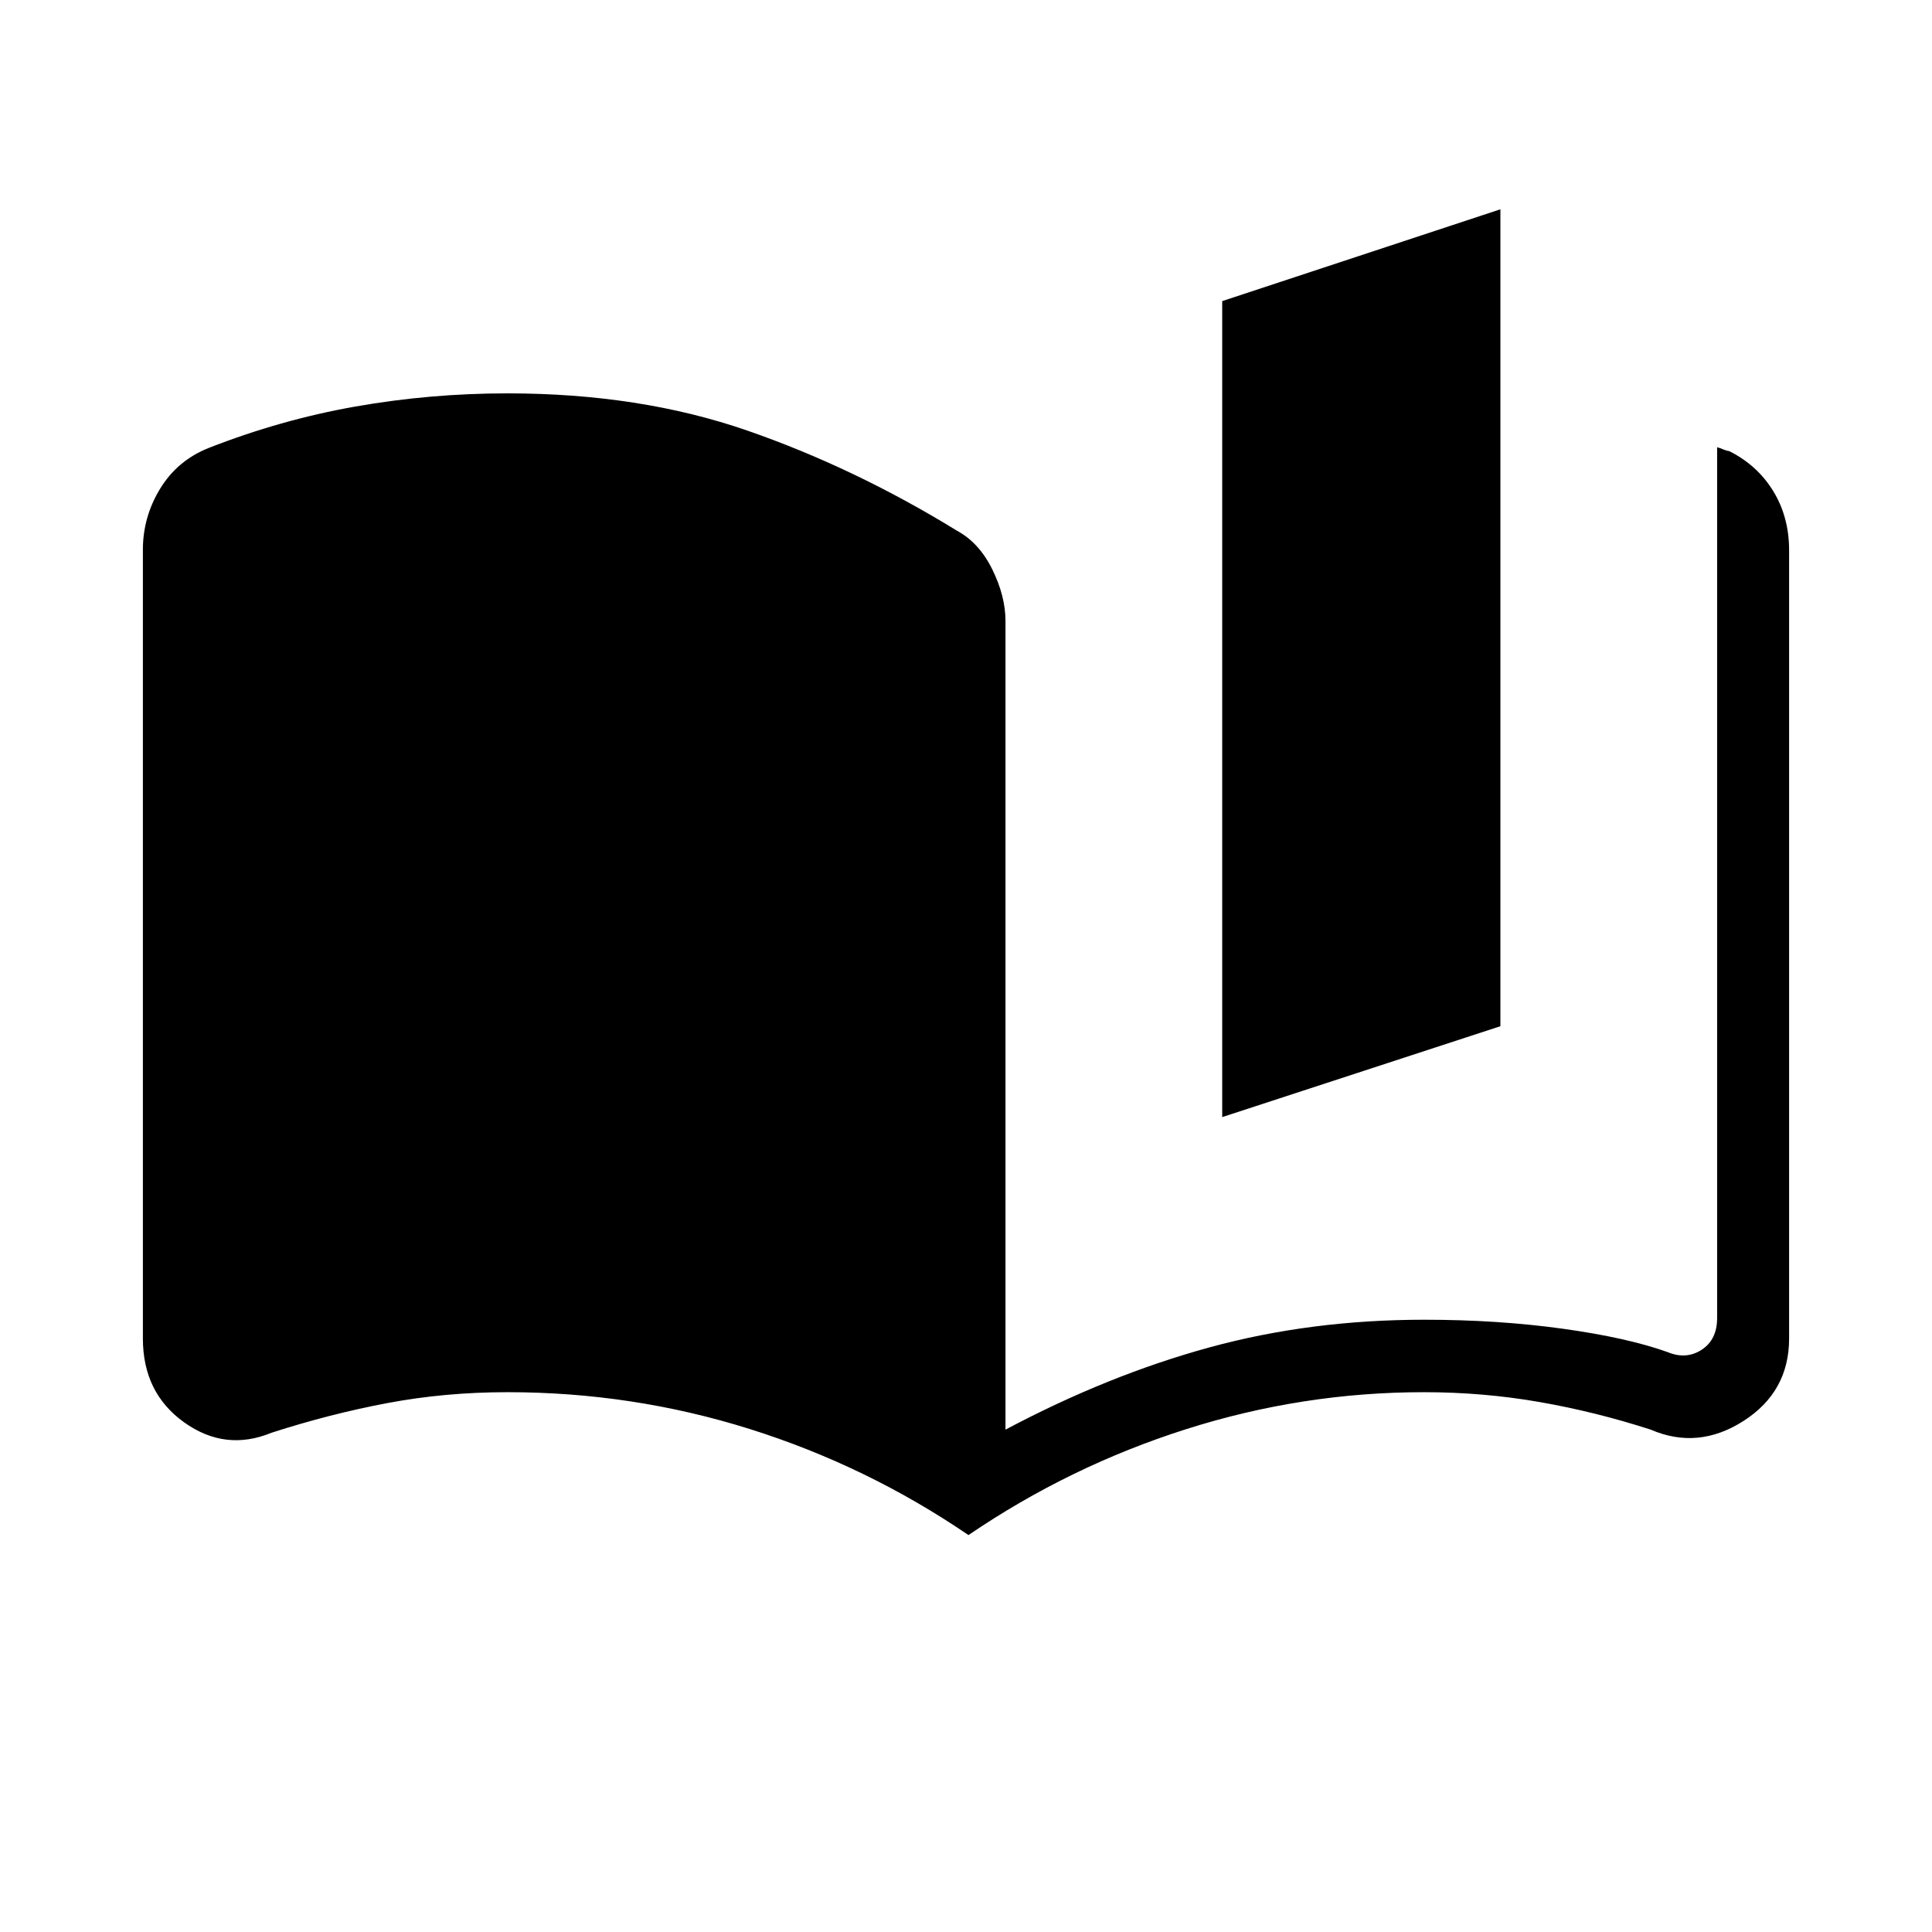 <svg xmlns="http://www.w3.org/2000/svg" height="48" viewBox="0 -960 960 960" width="48"><path d="M481.23-197.23q-50.56-34.44-108.75-52.72-58.18-18.28-120.33-18.28-30.83 0-59.49 5.38-28.66 5.39-57.74 14.77-23 9.46-43.46-5.19Q71-267.92 71-294.92v-391.93q0-16.23 8.54-30.27 8.54-14.03 24.08-20.26 35.91-14.08 73.02-20.62 37.12-6.54 75.51-6.54 65.77 0 119.08 18.46t104.39 49.85q11 6 17.5 19.27t6.5 25.5v401.84q50.97-27.07 101.25-40.84 50.28-13.77 106.81-13.77 36.63 0 68.78 4.46 32.16 4.46 52.16 11.62 9.23 3.84 16.92-1.16 7.69-5 7.69-15.77v-432.69q1.29.34 2.99 1.05 1.7.72 3.01.87 14 7 21.89 19.89 7.88 12.88 7.88 29.42v391.62q0 26.46-22.62 40.96-22.61 14.5-46.15 4.34-27.31-8.84-55.3-13.73-27.99-4.88-57.38-4.88-60.4 0-118.24 18.4-57.85 18.4-108.08 52.6Zm126.08-207.69v-405.46L745.54-856v405.92l-138.23 45.16Z"/></svg>